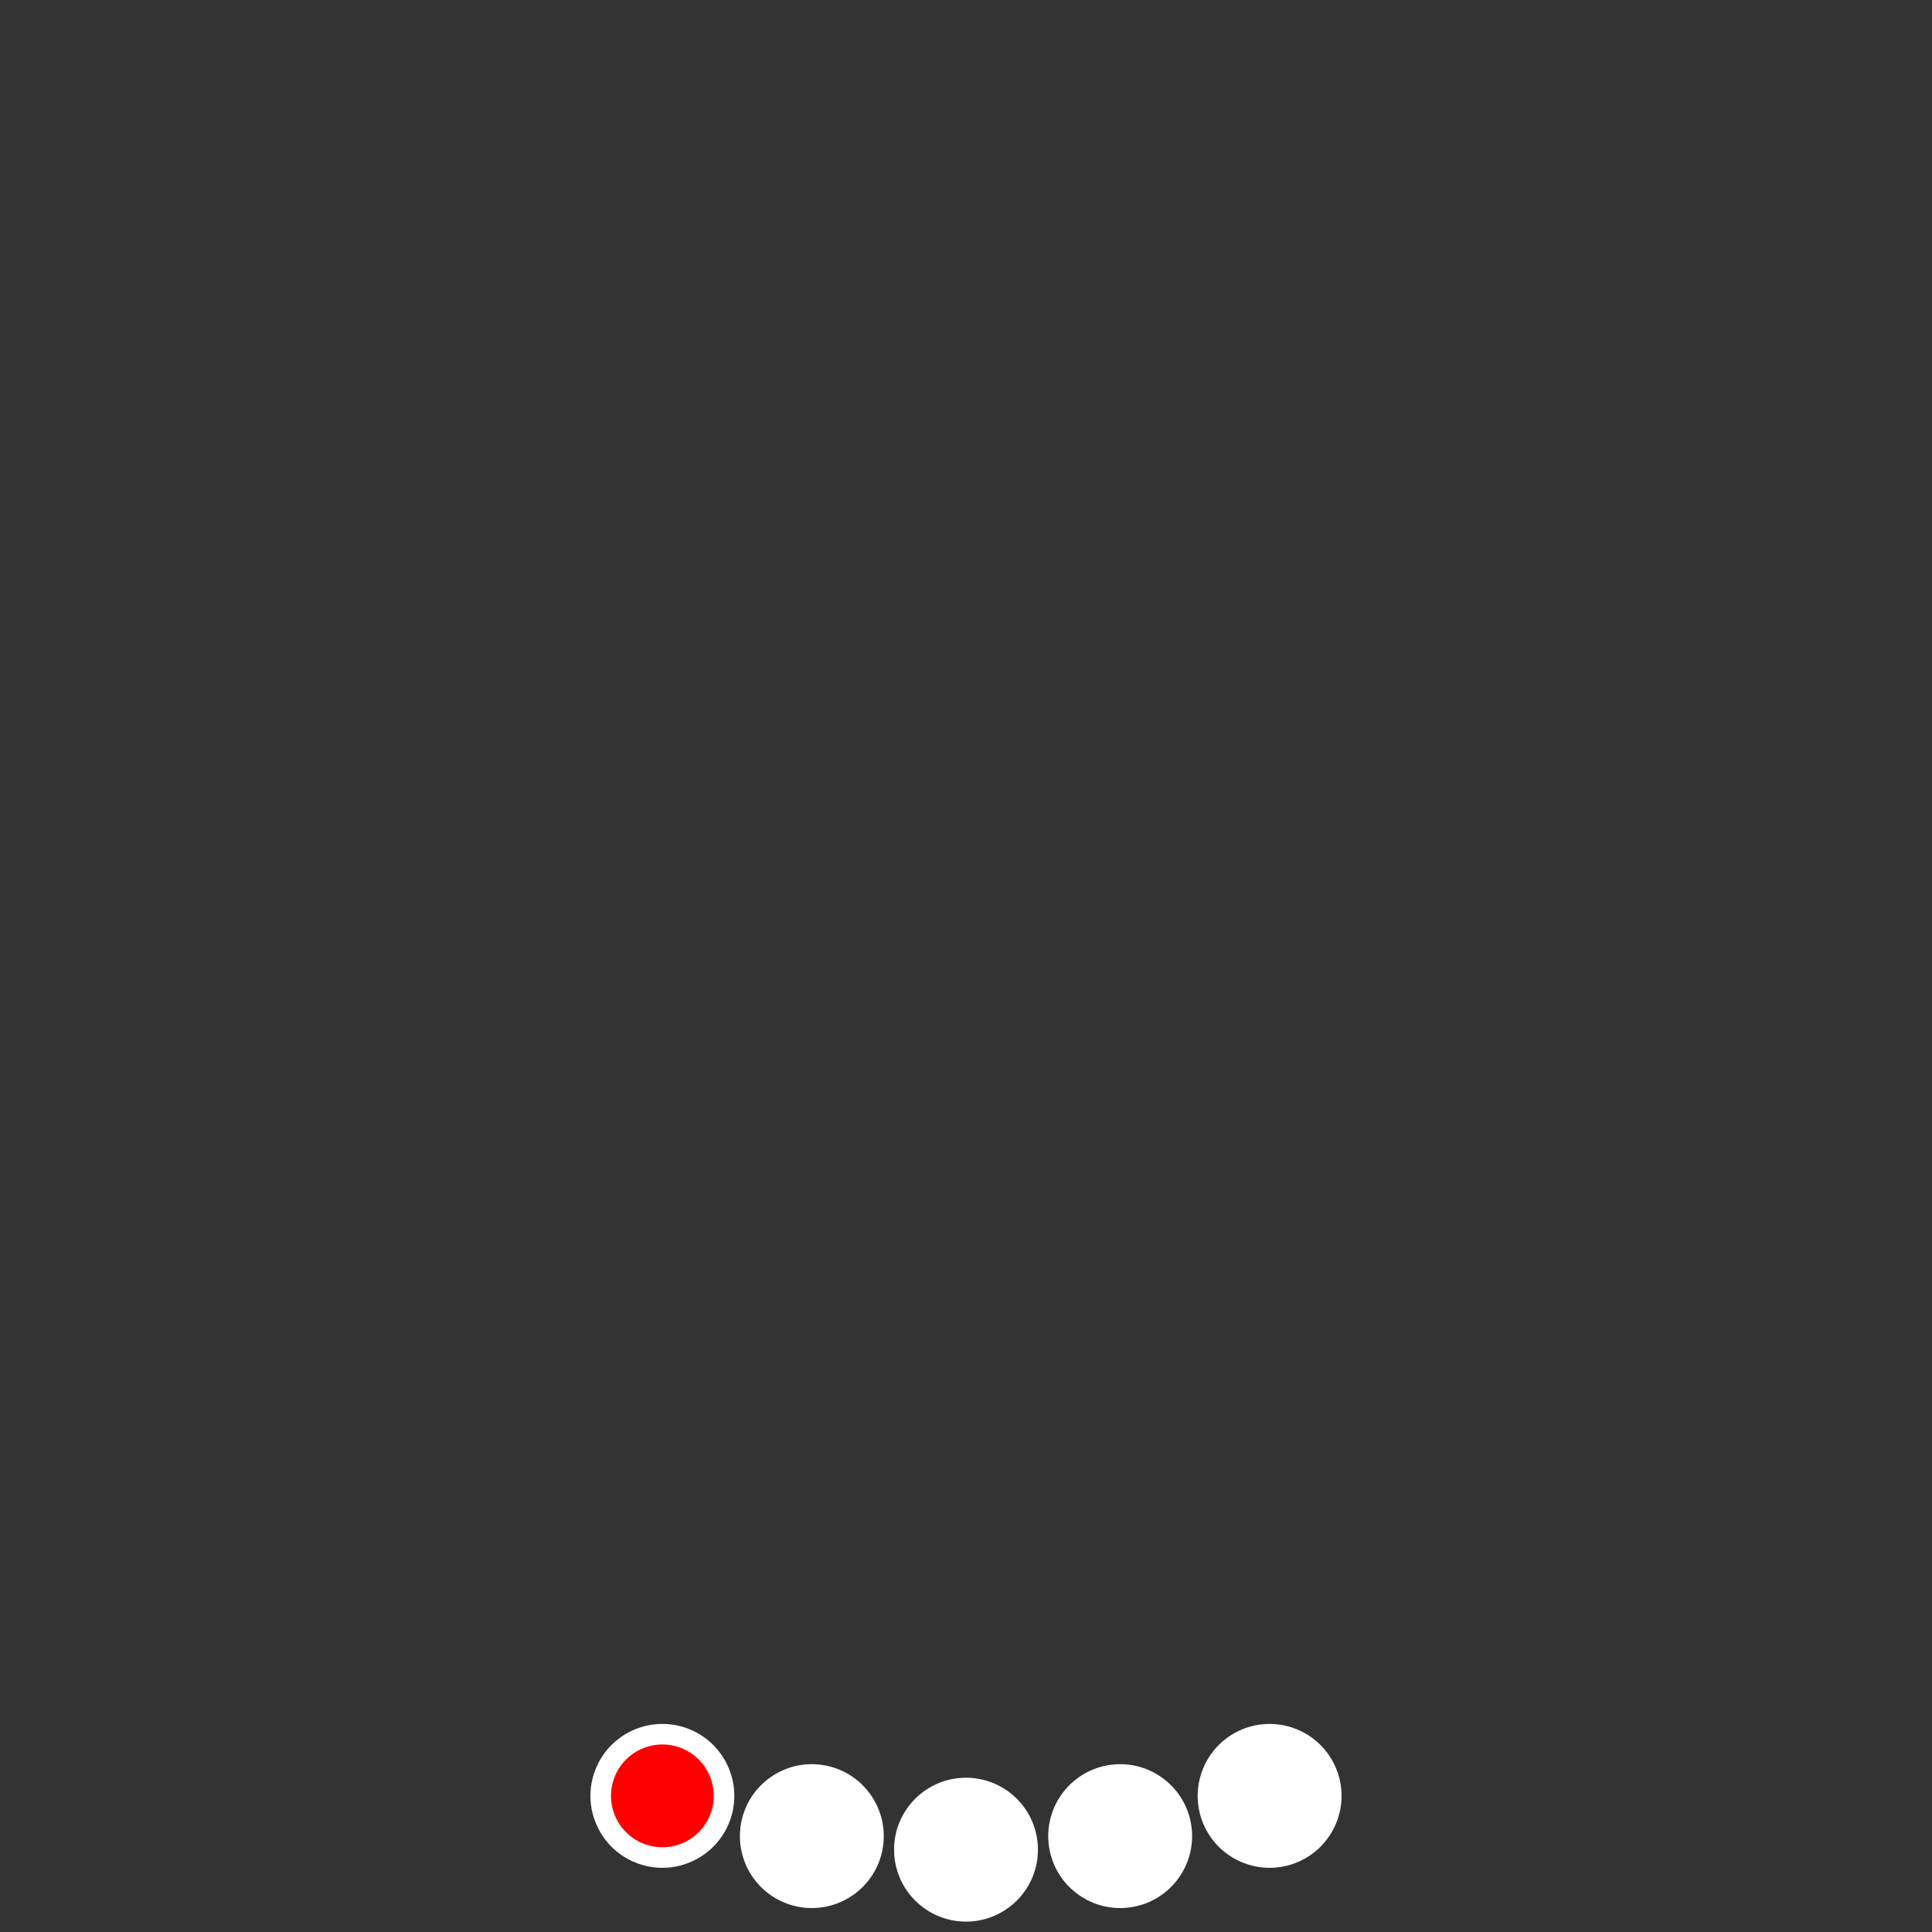 <!DOCTYPE svg PUBLIC "-//W3C//DTD SVG 1.1//EN" "http://www.w3.org/Graphics/SVG/1.1/DTD/svg11.dtd"><svg contentScriptType="application/ecmascript" xmlns:serif="http://www.serif.com/" width="94px" xmlns:xlink="http://www.w3.org/1999/xlink" zoomAndPan="magnify" style="fill-rule:evenodd;clip-rule:evenodd;stroke-linejoin:round;stroke-miterlimit:1.5;" contentStyleType="text/css" height="94px" preserveAspectRatio="xMidYMid meet" xmlns="http://www.w3.org/2000/svg" xml:space="preserve" version="1.1"><rect width="100%" height="100%" fill="#333333" stroke="none"/><g id="Odd"><circle r="3" style="fill:white;stroke:white;stroke-width:1px;" cx="47" cy="89.994"/><path style="fill:white;stroke:white;stroke-width:1px;" d="M53.978,86.381C55.608,86.092 57.166,87.181 57.455,88.811C57.744,90.442 56.655,92 55.025,92.289C53.394,92.578 51.836,91.489 51.547,89.858C51.258,88.228 52.348,86.67 53.978,86.381Z"/><path style="fill:white;stroke:white;stroke-width:1px;" d="M60.742,84.559C62.297,83.991 64.021,84.791 64.59,86.346C65.159,87.901 64.358,89.625 62.803,90.194C61.248,90.763 59.524,89.963 58.955,88.408C58.386,86.853 59.187,85.128 60.742,84.559Z"/><path style="fill:white;stroke:white;stroke-width:1px;" d="M40.022,86.381C38.392,86.092 36.834,87.181 36.545,88.811C36.256,90.442 37.345,92 38.975,92.289C40.606,92.578 42.164,91.489 42.453,89.858C42.742,88.228 41.652,86.67 40.022,86.381Z"/><path style="fill:rgb(255,0,0);stroke:white;stroke-width:1px;" d="M33.258,84.559C31.703,83.991 29.979,84.791 29.41,86.346C28.841,87.901 29.642,89.625 31.197,90.194C32.752,90.763 34.476,89.963 35.045,88.408C35.614,86.853 34.813,85.128 33.258,84.559Z"/></g></svg>